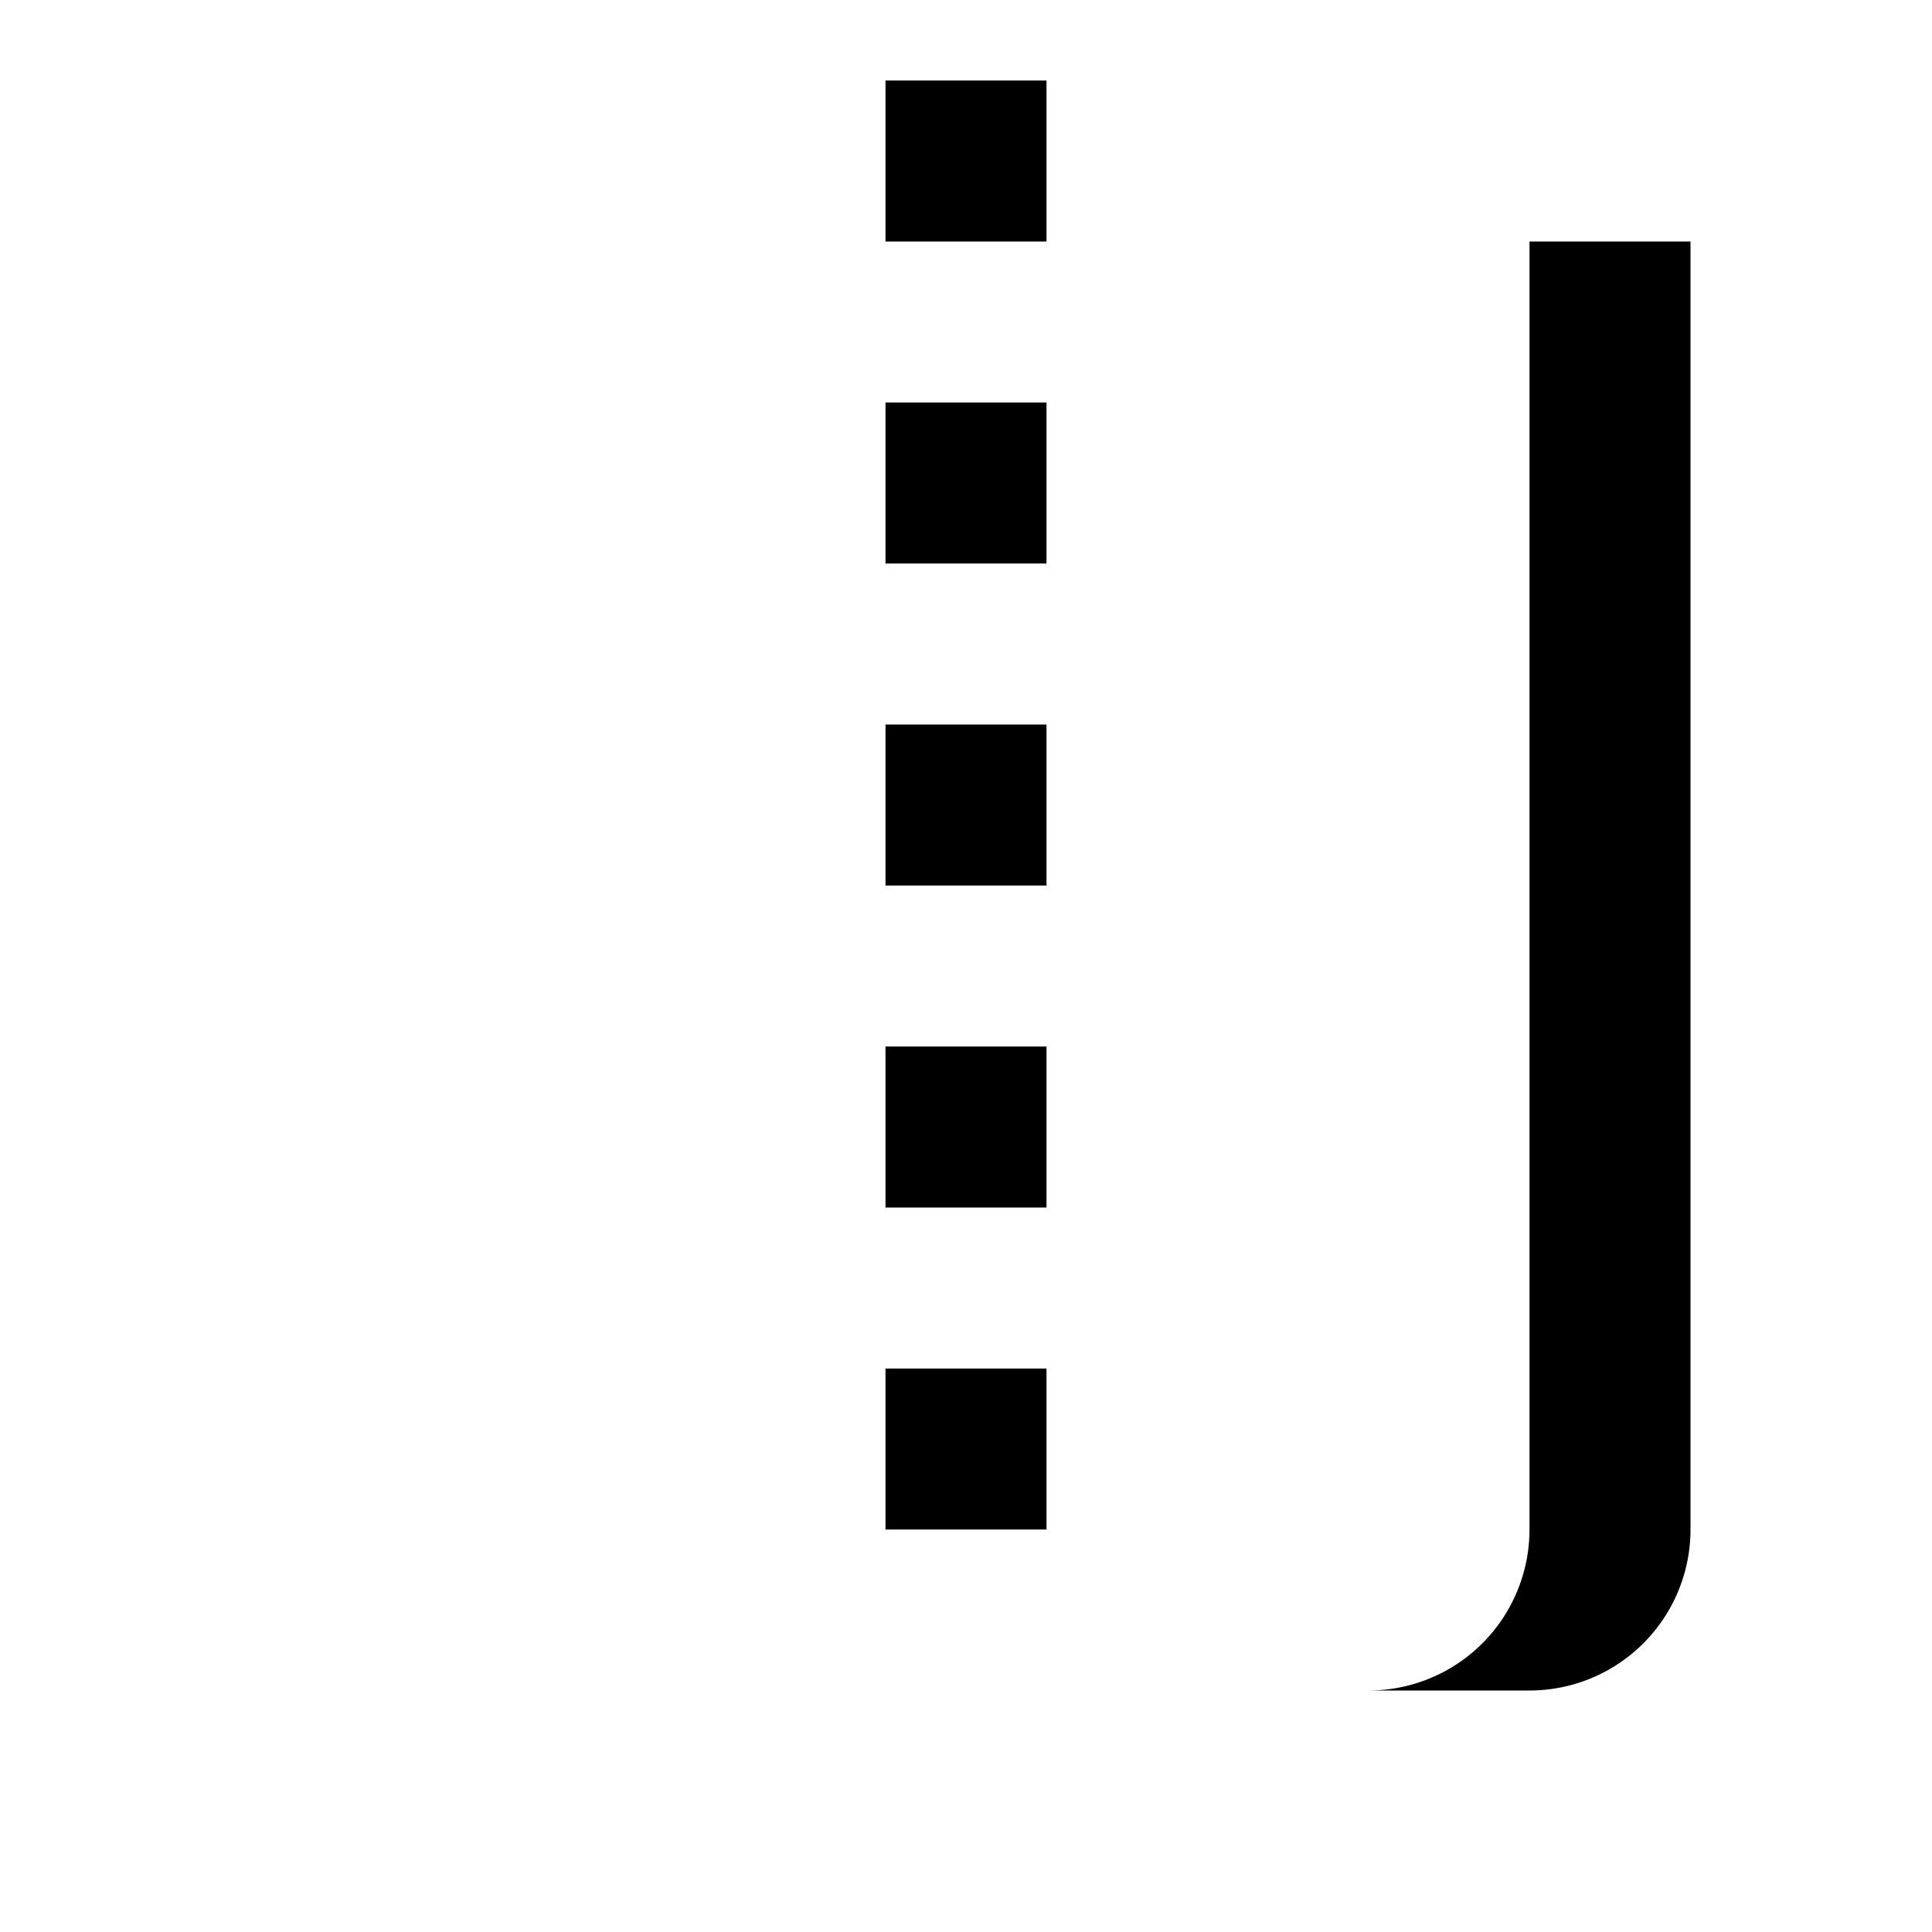 <svg xmlns="http://www.w3.org/2000/svg" width="24" height="24" viewBox="0 0 24 24">
  <path d="M19 1H5a2 2 0 0 0-2 2v16a2 2 0 0 0 2 2h14a2 2 0 0 0 2-2V3a2 2 0 0 0-2-2zm0 2v16a2 2 0 0 1-2 2H5a2 2 0 0 1-2-2V3a2 2 0 0 1 2-2h14a2 2 0 0 1 2 2zM11 1v2h2V1h-2zm0 4v2h2V5h-2zm0 4v2h2V9h-2zm0 4v2h2v-2h-2zm0 4v2h2v-2h-2z"/>
</svg>
